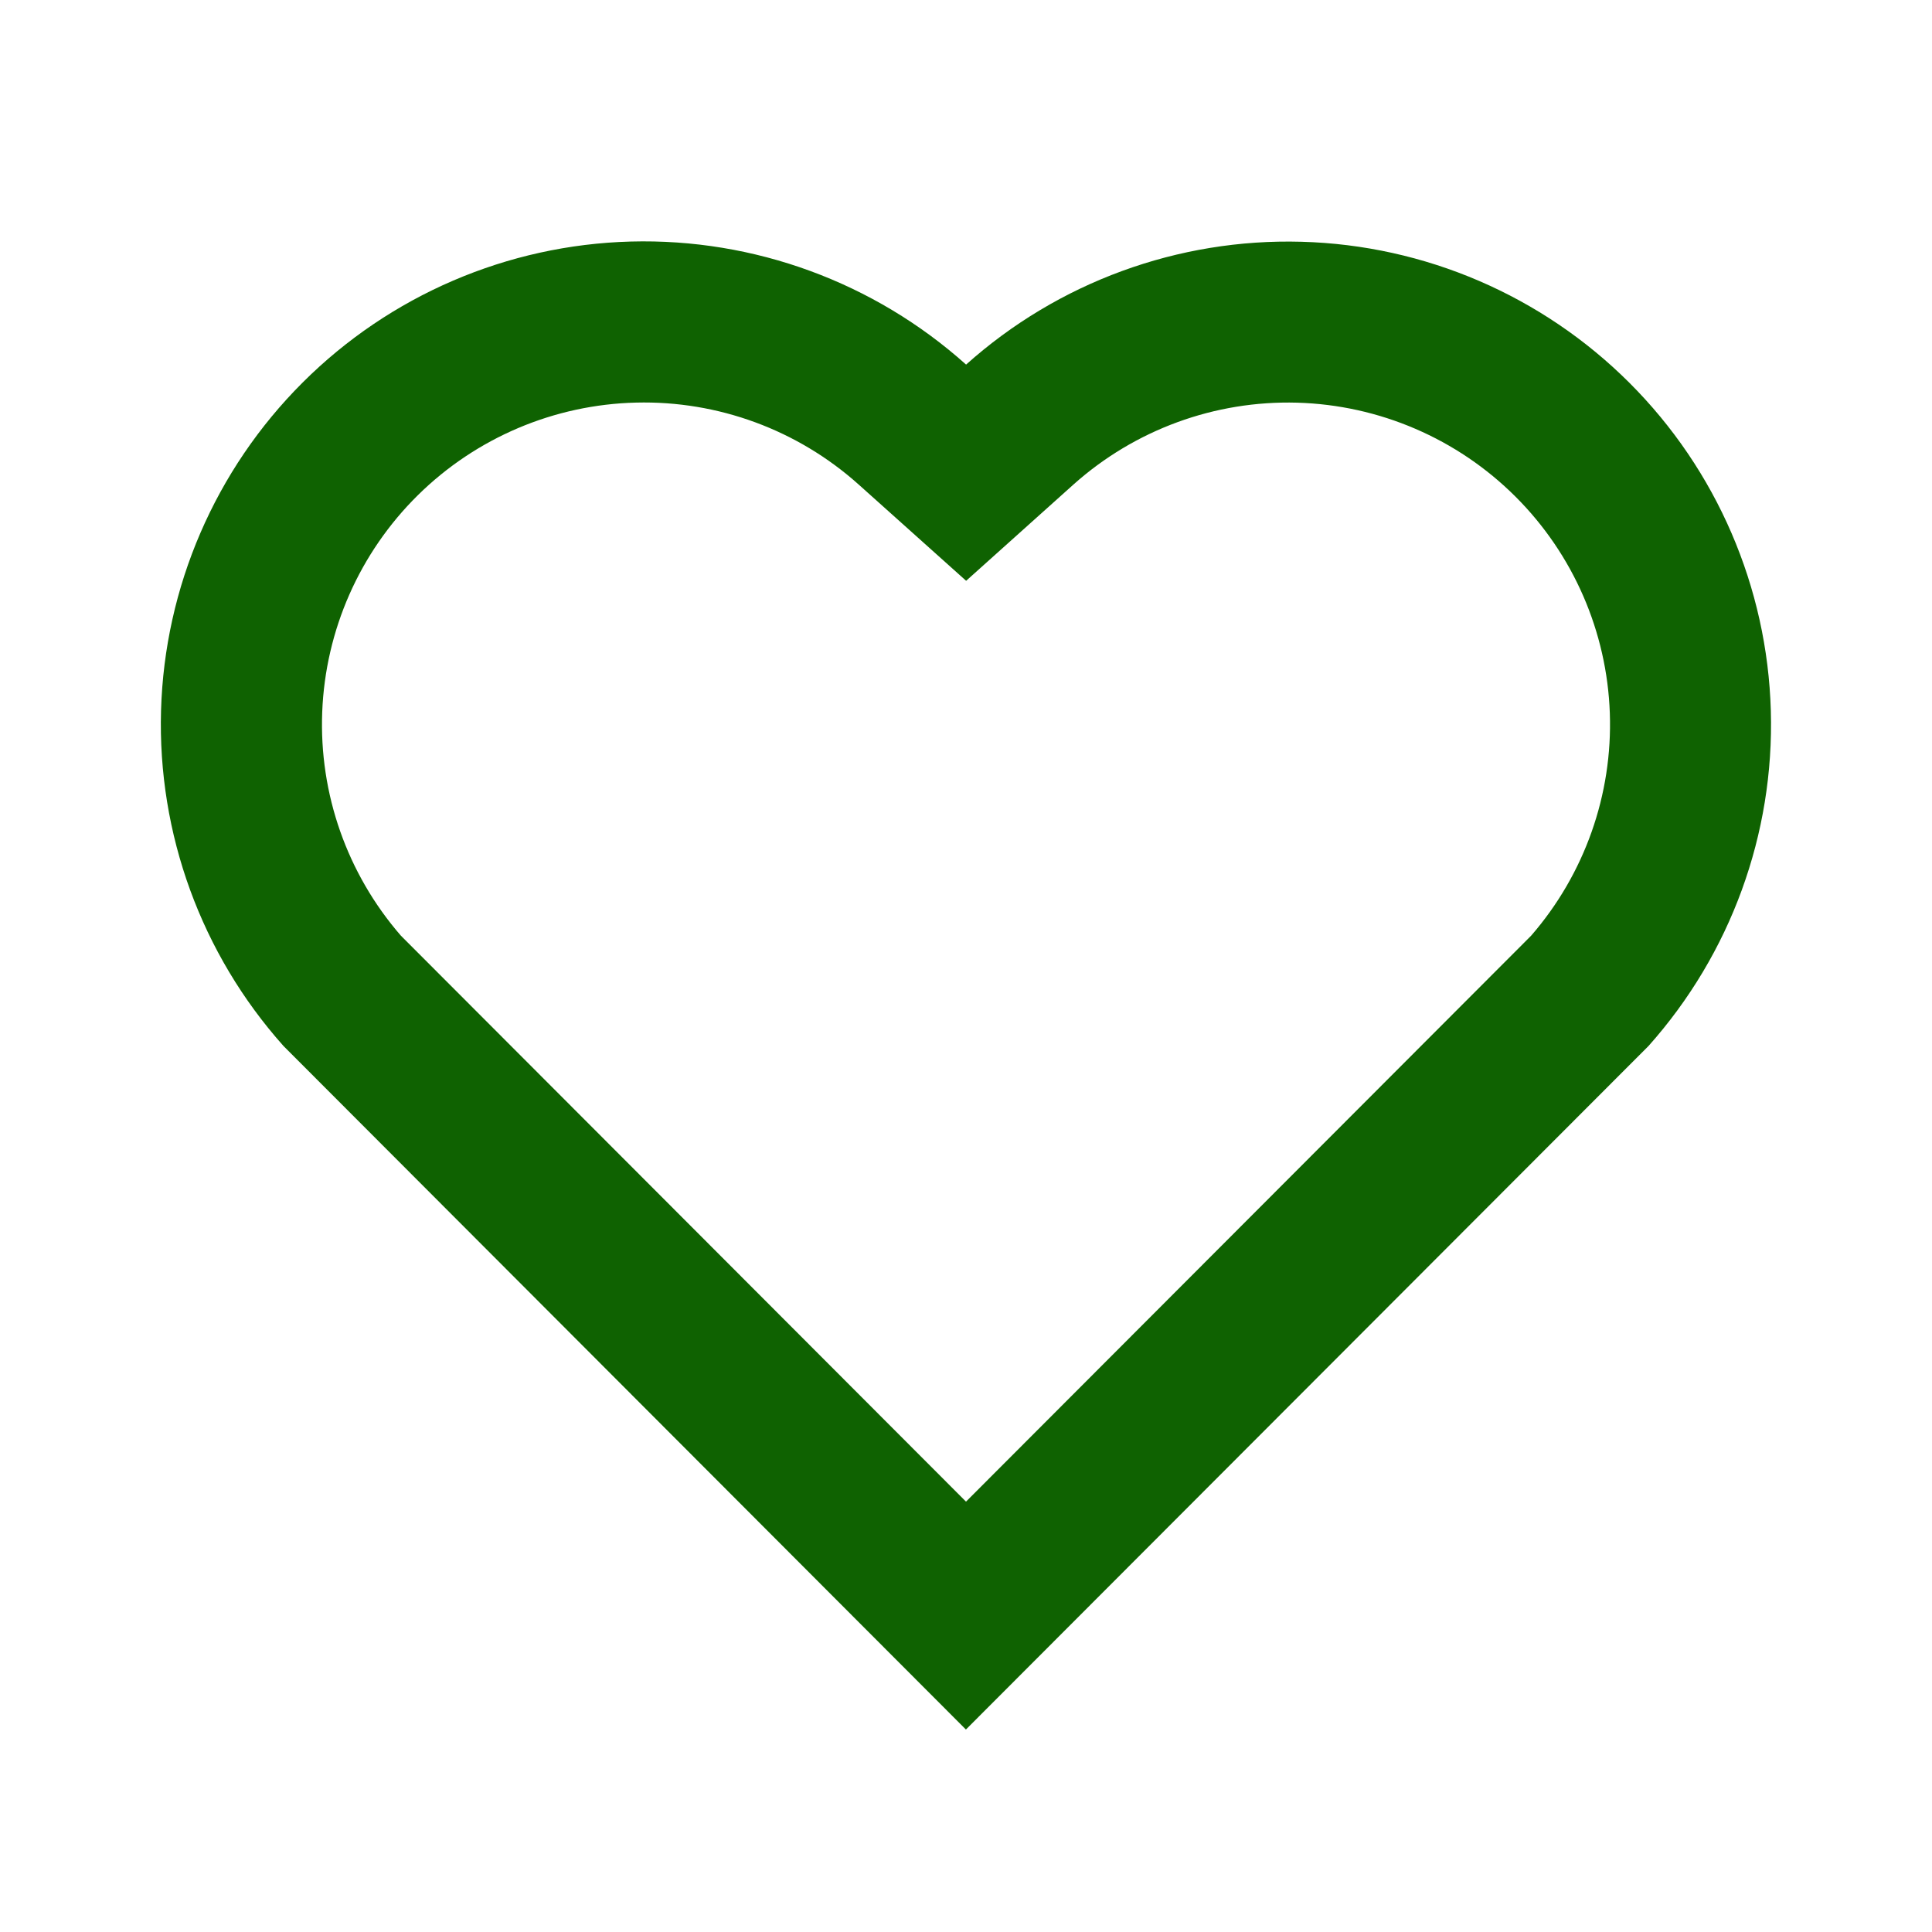 <svg width="45" height="45" viewBox="0 0 45 45" fill="none" xmlns="http://www.w3.org/2000/svg">
<path d="M22.502 8.492C24.644 6.575 27.44 5.551 30.314 5.631C33.188 5.71 35.922 6.887 37.955 8.919C39.987 10.95 41.164 13.681 41.246 16.553C41.329 19.424 40.31 22.218 38.398 24.362L22.498 40.284L6.602 24.362C4.688 22.217 3.668 19.42 3.751 16.547C3.834 13.673 5.014 10.941 7.049 8.91C9.083 6.879 11.818 5.704 14.692 5.626C17.566 5.549 20.36 6.574 22.502 8.492ZM35.3 11.569C33.945 10.216 32.124 9.433 30.211 9.379C28.297 9.326 26.435 10.007 25.007 11.282L22.503 13.528L19.998 11.284C18.577 10.012 16.724 9.33 14.817 9.377C12.91 9.423 11.092 10.194 9.734 11.533C8.376 12.872 7.579 14.679 7.505 16.585C7.431 18.491 8.086 20.353 9.337 21.793L22.5 34.976L35.662 21.795C36.908 20.361 37.563 18.509 37.496 16.611C37.429 14.713 36.644 12.911 35.3 11.569Z" fill="#0F6201"/>
</svg>
